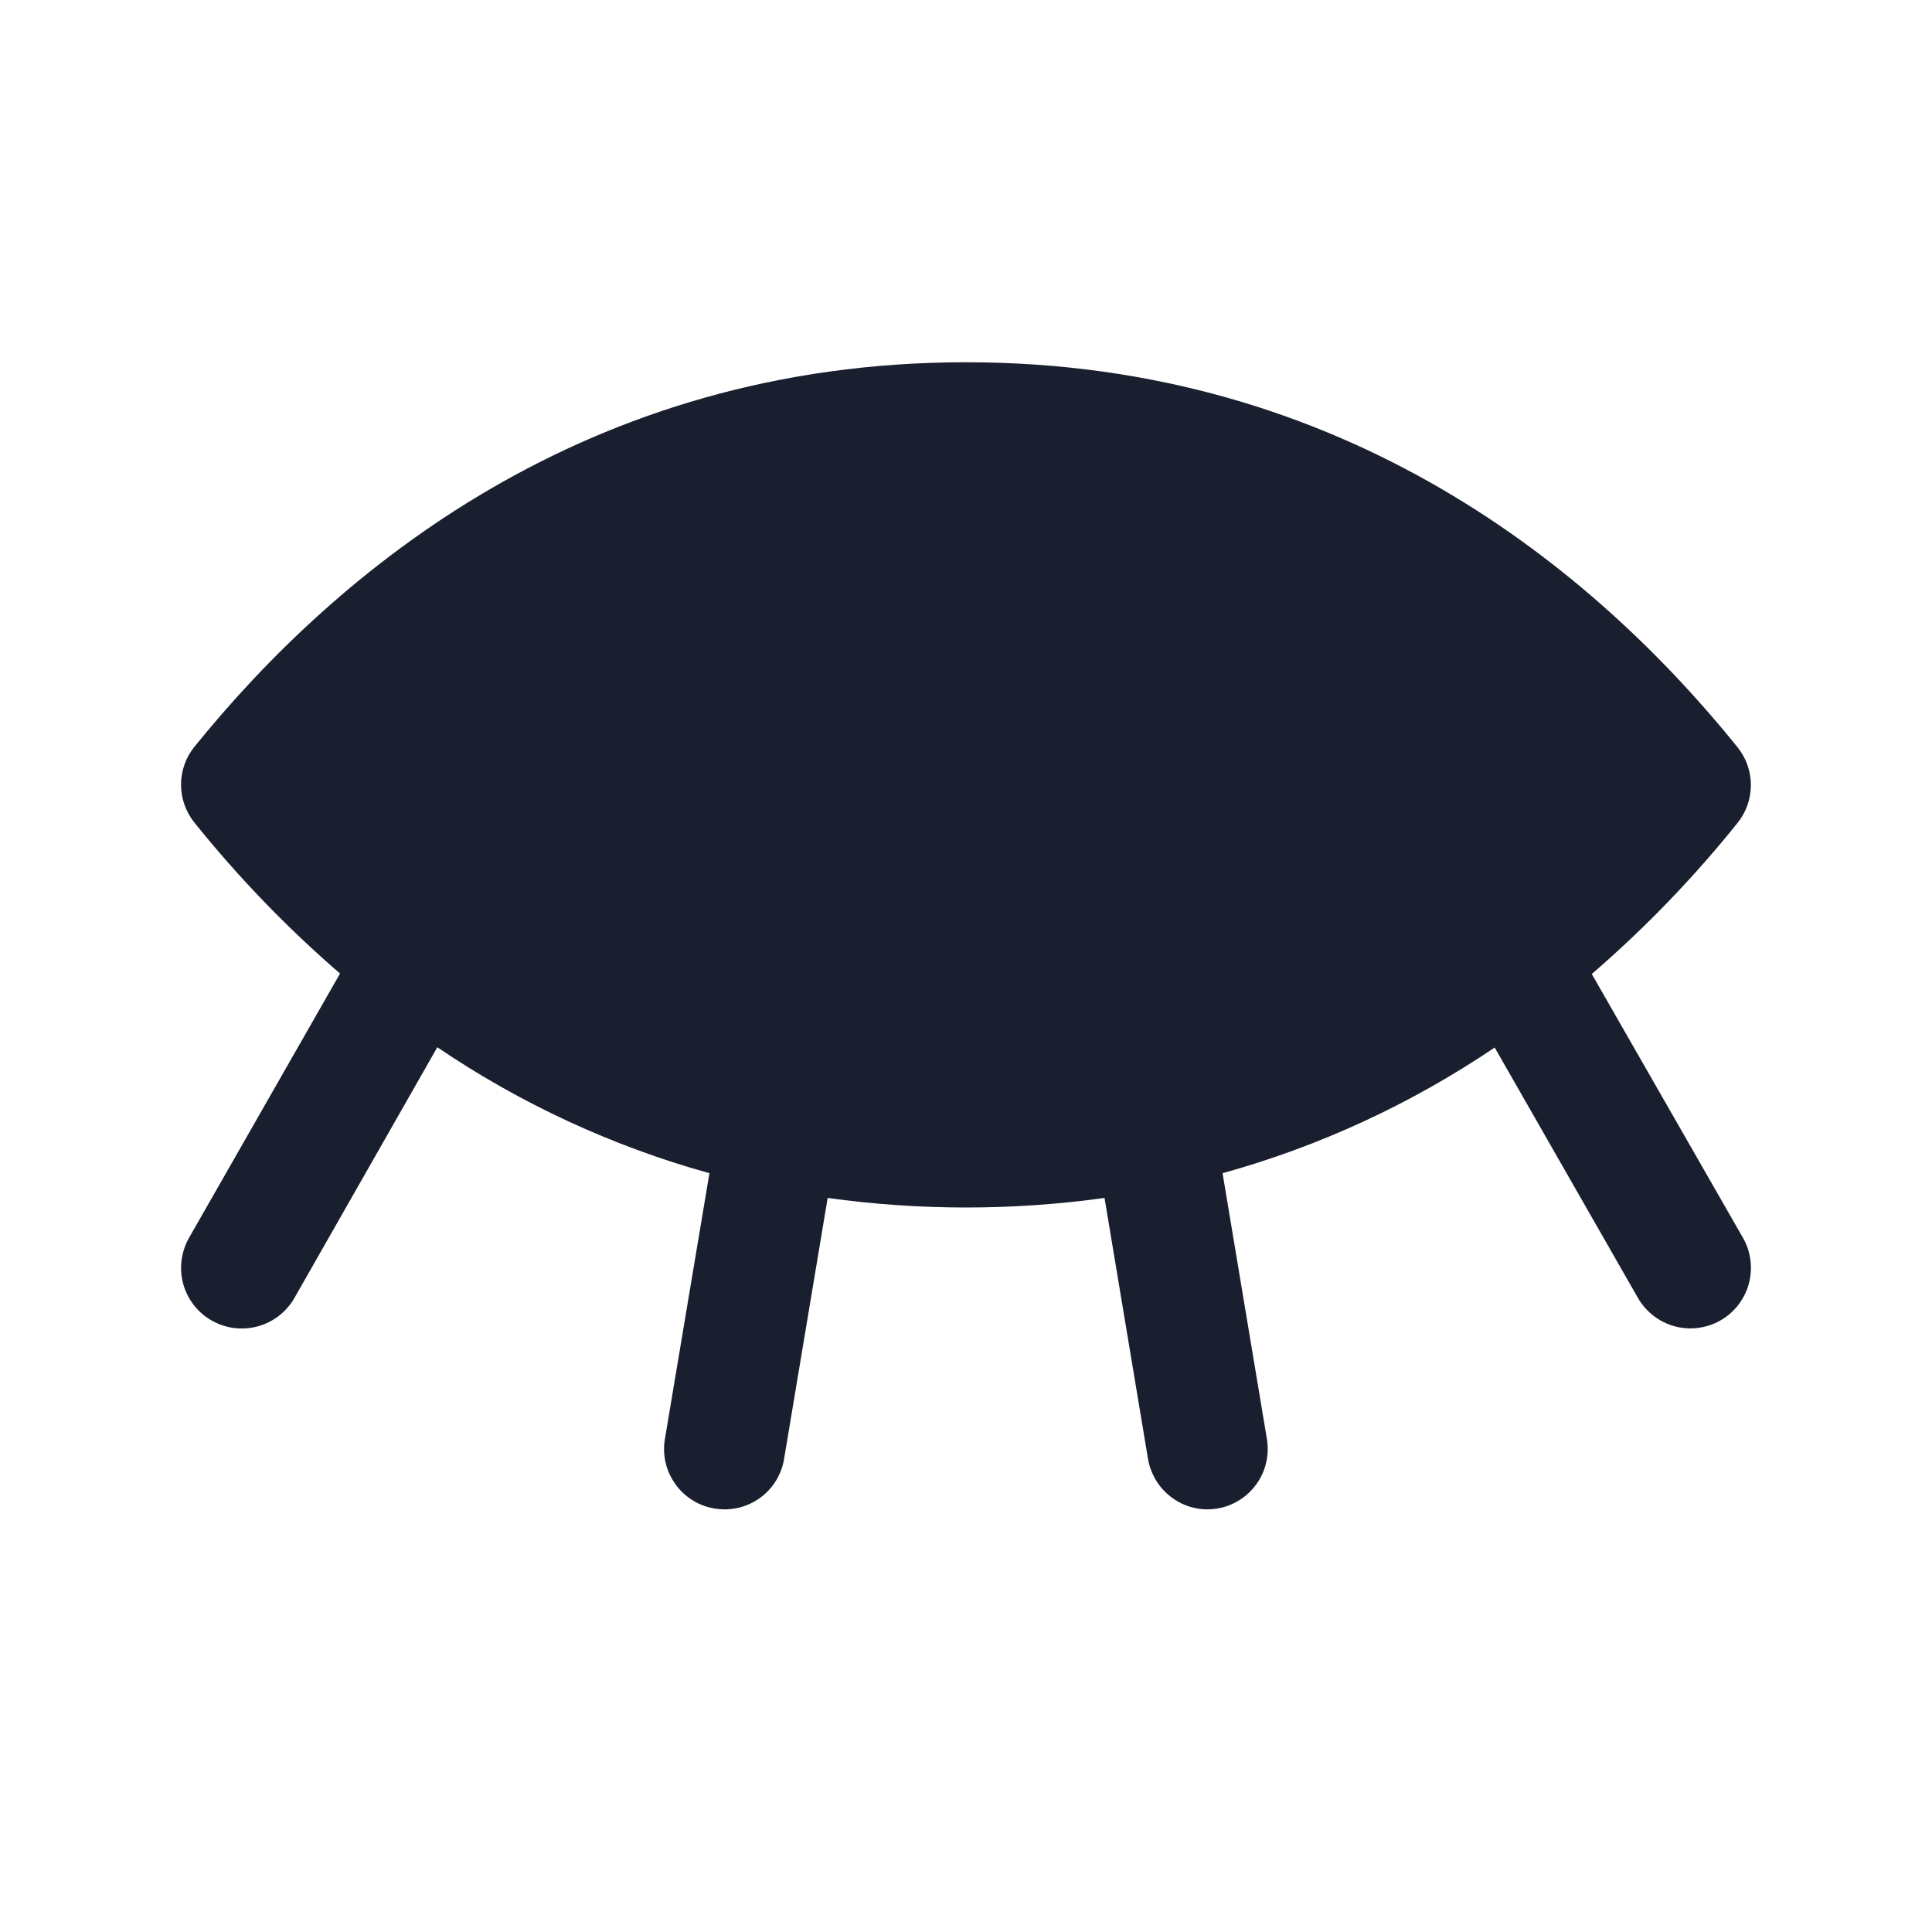 <svg width="20" height="20" viewBox="0 0 20 20" fill="none" xmlns="http://www.w3.org/2000/svg">
<path d="M18.042 12.812C18.125 12.956 18.147 13.127 18.104 13.288C18.061 13.448 17.956 13.585 17.812 13.668C17.741 13.709 17.662 13.735 17.581 13.746C17.499 13.757 17.416 13.751 17.337 13.73C17.177 13.687 17.04 13.581 16.957 13.438L15.473 10.844C14.61 11.427 13.659 11.867 12.656 12.145L13.115 14.897C13.128 14.978 13.126 15.061 13.107 15.141C13.089 15.221 13.055 15.296 13.007 15.363C12.959 15.43 12.899 15.487 12.829 15.53C12.759 15.574 12.682 15.603 12.601 15.616C12.568 15.622 12.534 15.625 12.5 15.625C12.352 15.625 12.209 15.572 12.097 15.476C11.984 15.381 11.909 15.248 11.884 15.102L11.434 12.401C10.483 12.533 9.519 12.533 8.568 12.401L8.117 15.102C8.093 15.248 8.018 15.381 7.905 15.477C7.792 15.573 7.648 15.625 7.5 15.625C7.465 15.625 7.431 15.622 7.397 15.616C7.316 15.603 7.238 15.574 7.169 15.53C7.099 15.487 7.038 15.43 6.991 15.363C6.943 15.296 6.909 15.221 6.89 15.141C6.872 15.061 6.869 14.978 6.883 14.897L7.344 12.145C6.34 11.866 5.389 11.426 4.527 10.841L3.047 13.438C2.964 13.582 2.827 13.688 2.666 13.731C2.506 13.774 2.334 13.752 2.19 13.669C2.045 13.587 1.94 13.45 1.896 13.289C1.853 13.128 1.875 12.957 1.958 12.812L3.52 10.078C2.971 9.604 2.467 9.081 2.013 8.516C1.923 8.404 1.874 8.266 1.874 8.123C1.874 7.98 1.923 7.841 2.013 7.73C3.481 5.916 6.059 3.75 10 3.75C13.941 3.75 16.519 5.916 17.986 7.734C18.076 7.846 18.125 7.984 18.125 8.127C18.125 8.27 18.076 8.409 17.986 8.52C17.532 9.086 17.027 9.609 16.478 10.083L18.042 12.812Z" fill="#191F2E"/>
</svg>
